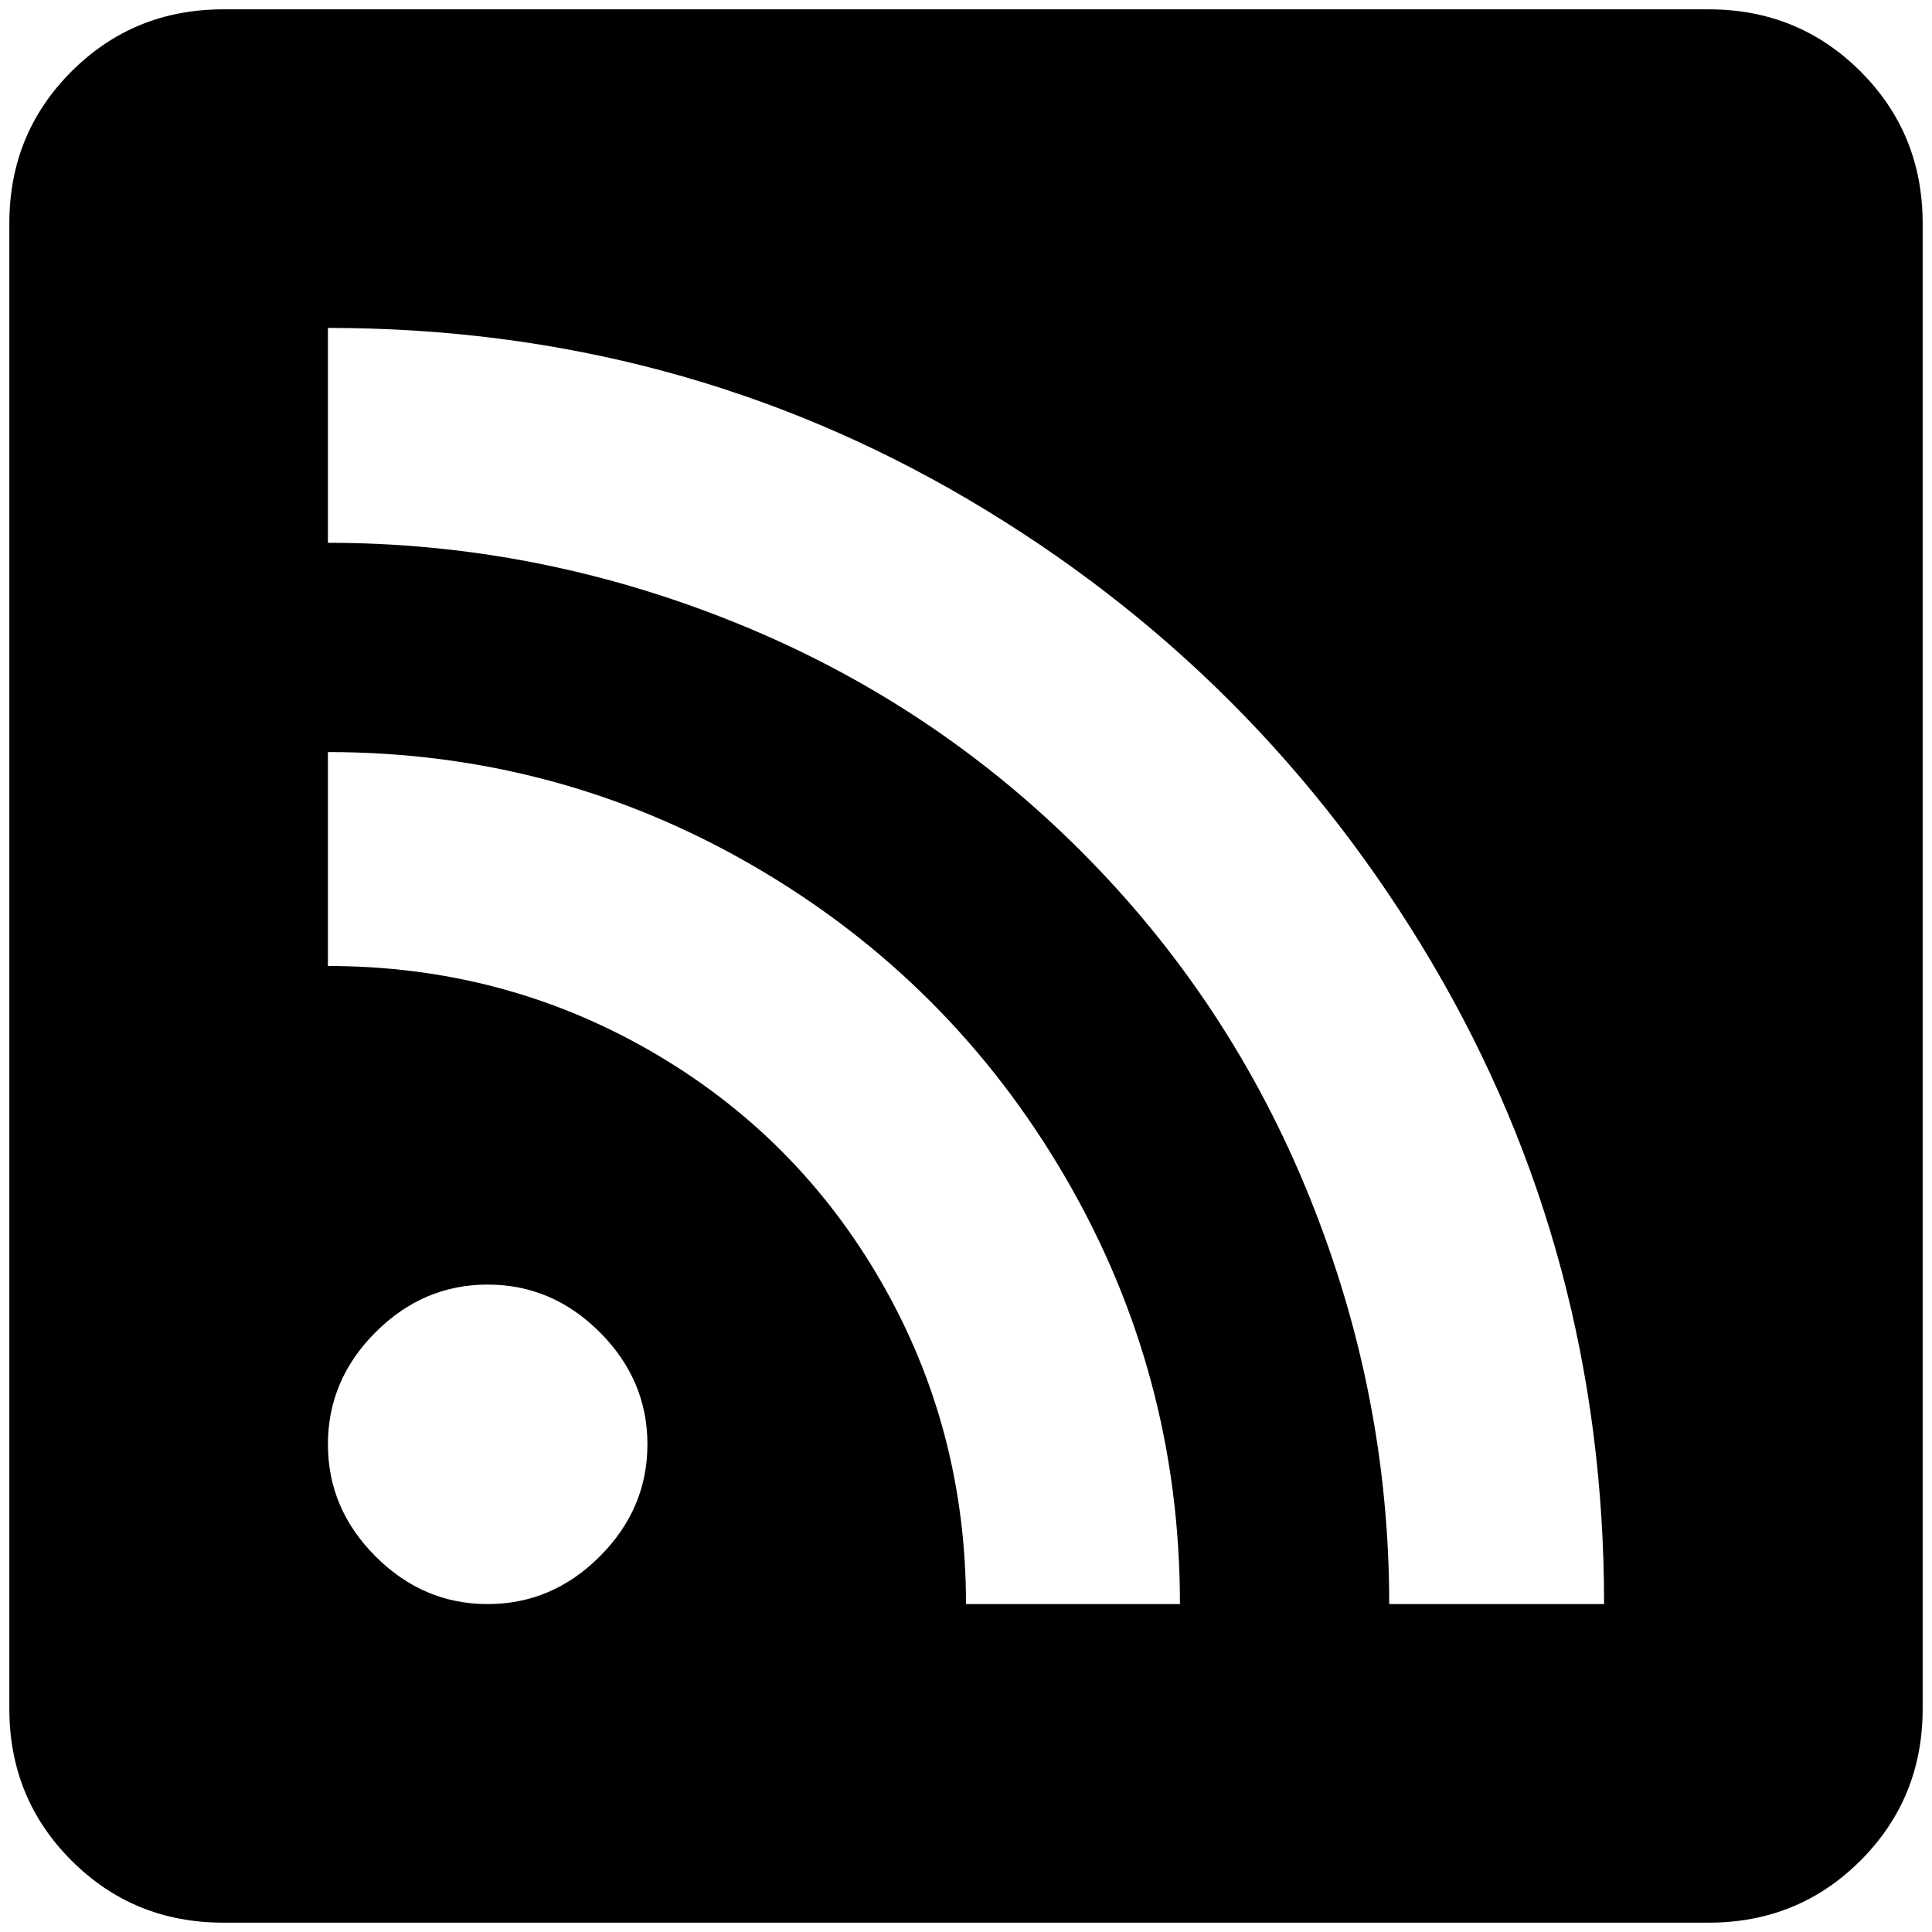 <?xml version="1.0" standalone="no"?>
<!DOCTYPE svg PUBLIC "-//W3C//DTD SVG 1.1//EN" "http://www.w3.org/Graphics/SVG/1.1/DTD/svg11.dtd" >
<svg xmlns="http://www.w3.org/2000/svg" xmlns:xlink="http://www.w3.org/1999/xlink" version="1.1" width="2048" height="2048" viewBox="-10 0 2068 2048">
   <path fill="currentColor"
d="M229 0h1590q96 0 162.5 66.5t66.5 162.5v1590q0 96 -66.5 162.5t-162.5 66.5h-1590q-96 0 -162.5 -66.5t-66.5 -162.5v-1590q0 -96 66.5 -162.5t162.5 -66.5zM512 1365q-69 0 -120 51t-51 120t51 120t120 51t120 -51t51 -120t-51 -120t-120 -51zM341 795v229
q187 0 344.5 90.5t248 248t90.5 344.5h229q0 -246 -122.5 -456.5t-333 -333t-456.5 -122.5zM341 341v230q224 0 435 85t371 245t245 371t85 435h230q0 -374 -184 -686t-496 -496t-686 -184z" />
</svg>
